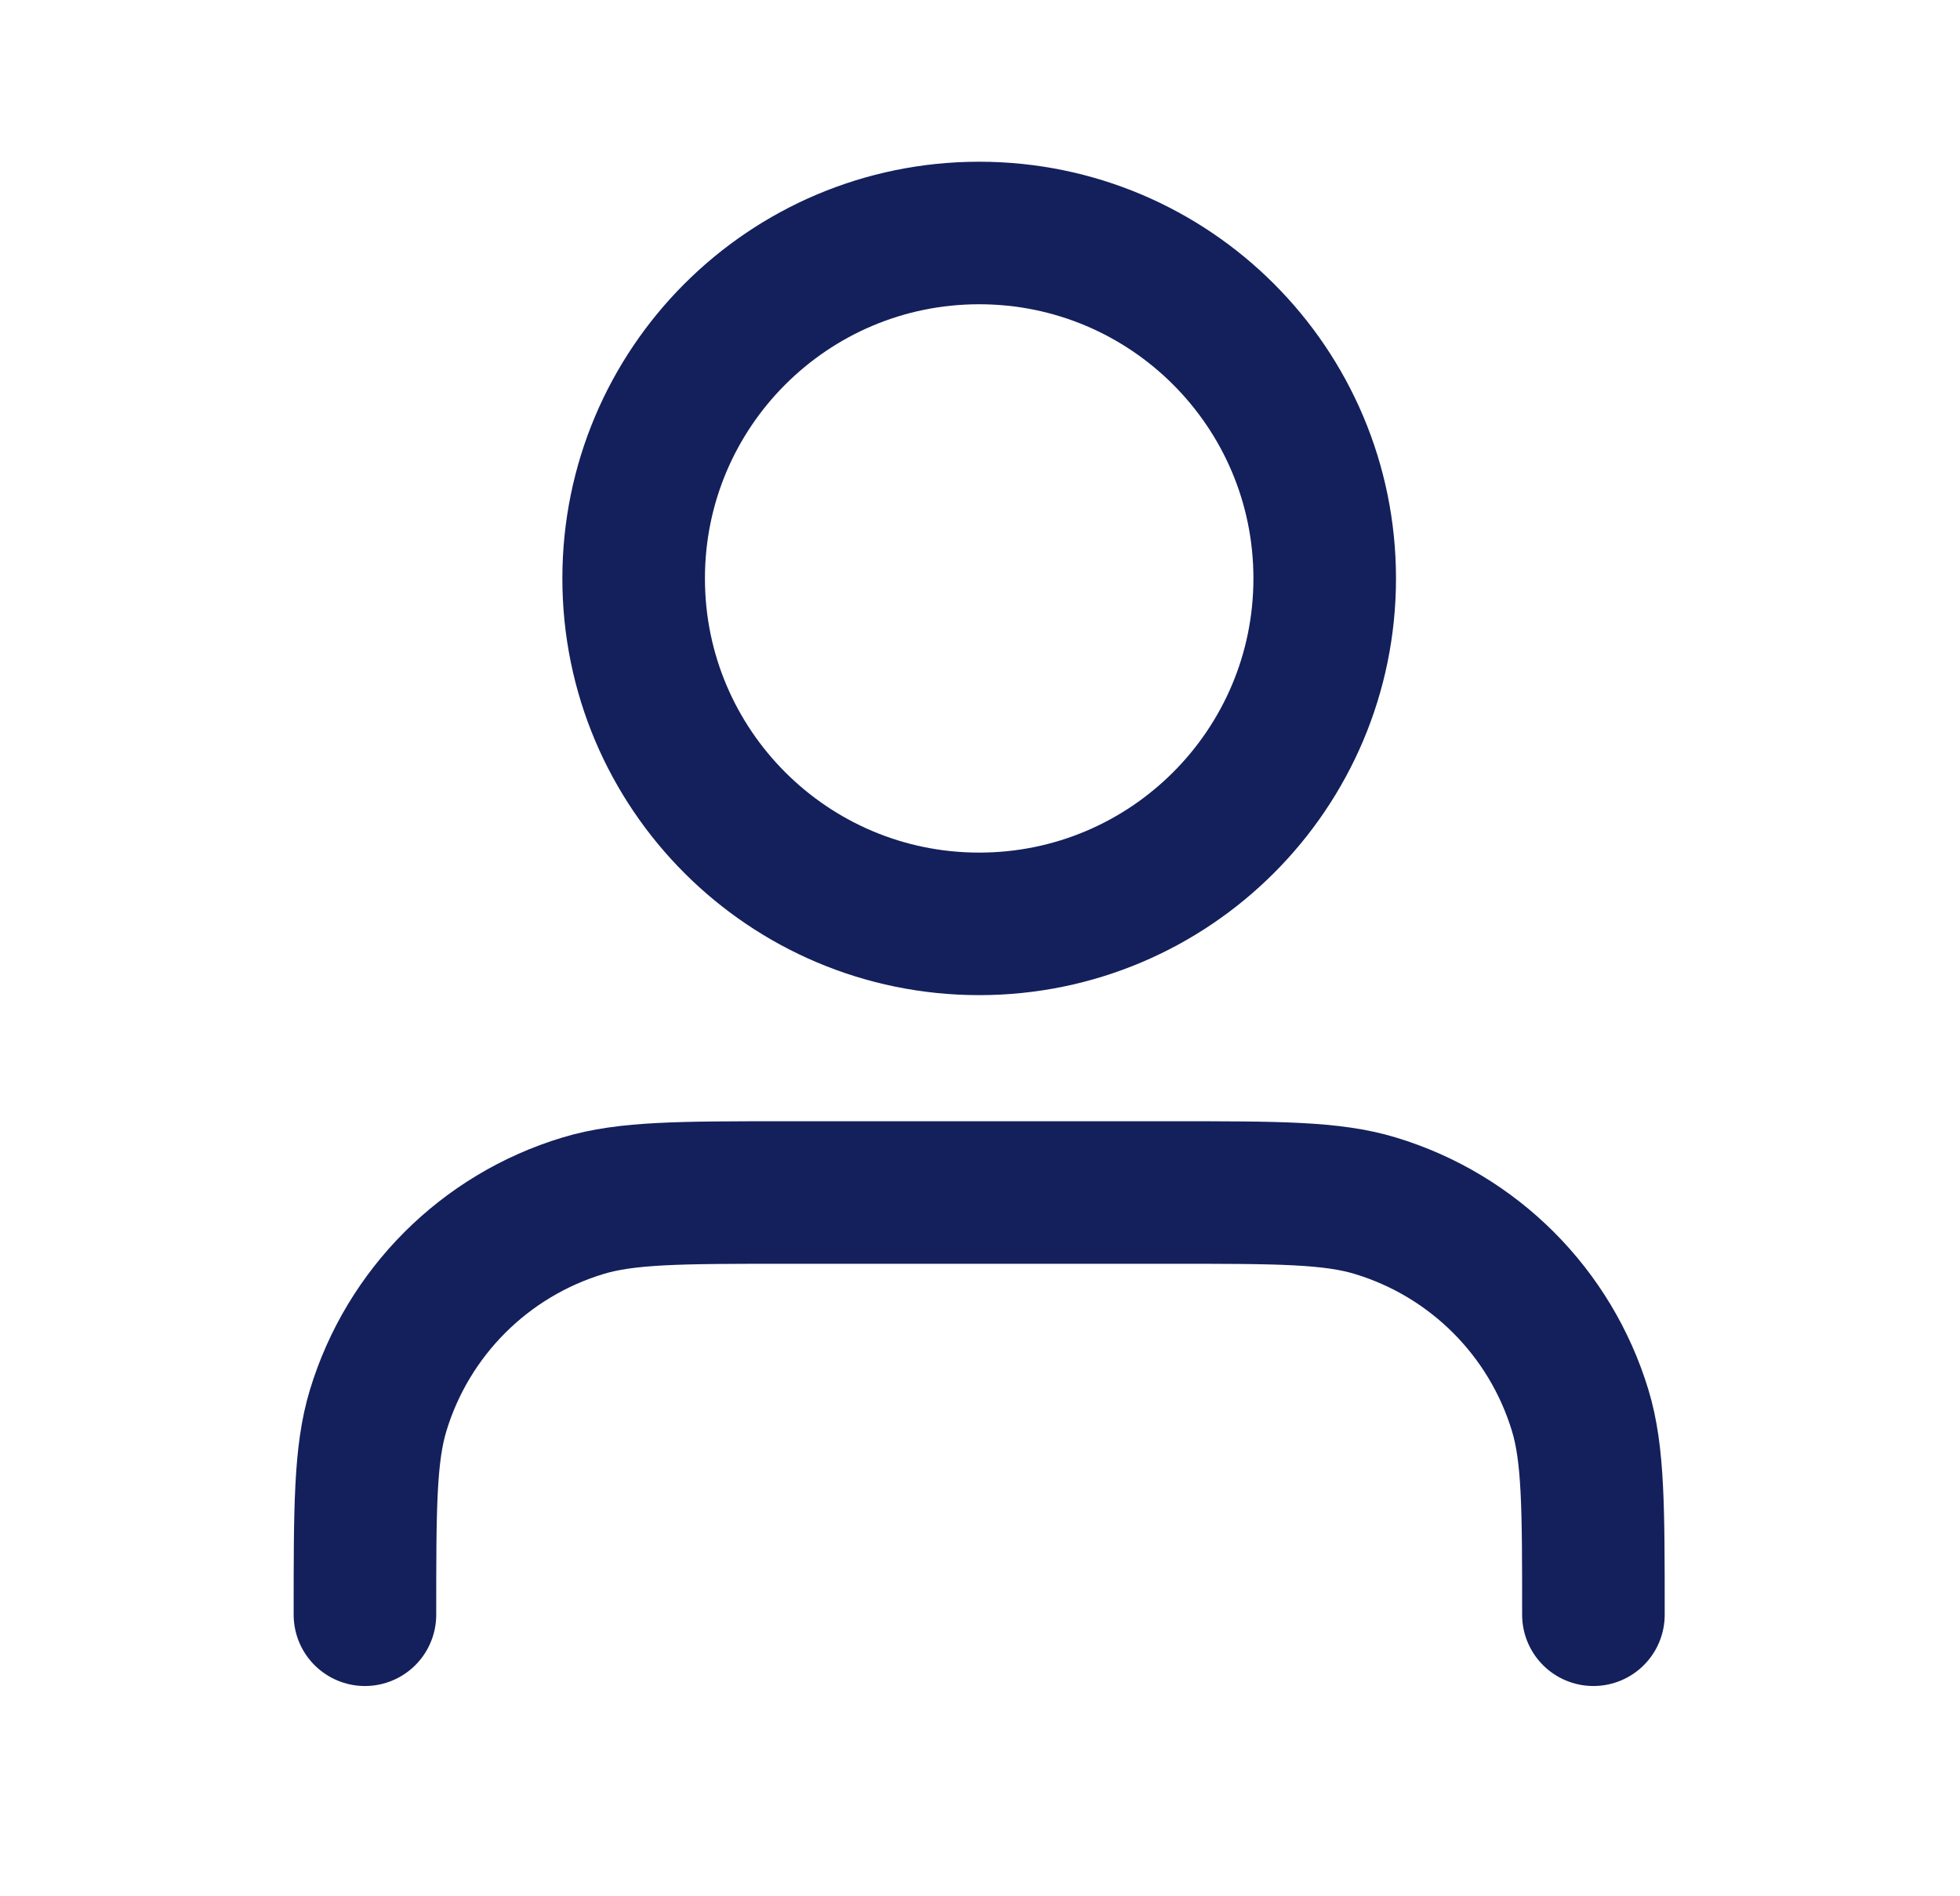 <svg width="31" height="30" viewBox="0 0 31 30" fill="none" xmlns="http://www.w3.org/2000/svg">
<path d="M25.202 25.546C25.202 23.851 25.202 23.003 24.993 22.314C24.522 20.761 23.307 19.546 21.755 19.076C21.065 18.866 20.218 18.866 18.523 18.866H12.451C10.756 18.866 9.909 18.866 9.219 19.076C7.667 19.546 6.452 20.761 5.981 22.314C5.772 23.003 5.772 23.851 5.772 25.546M20.952 9.151C20.952 12.169 18.505 14.616 15.487 14.616C12.469 14.616 10.022 12.169 10.022 9.151C10.022 6.133 12.469 3.686 15.487 3.686C18.505 3.686 20.952 6.133 20.952 9.151Z" stroke="#14205B" stroke-width="2.255" stroke-linecap="round" stroke-linejoin="round"/>
</svg>
